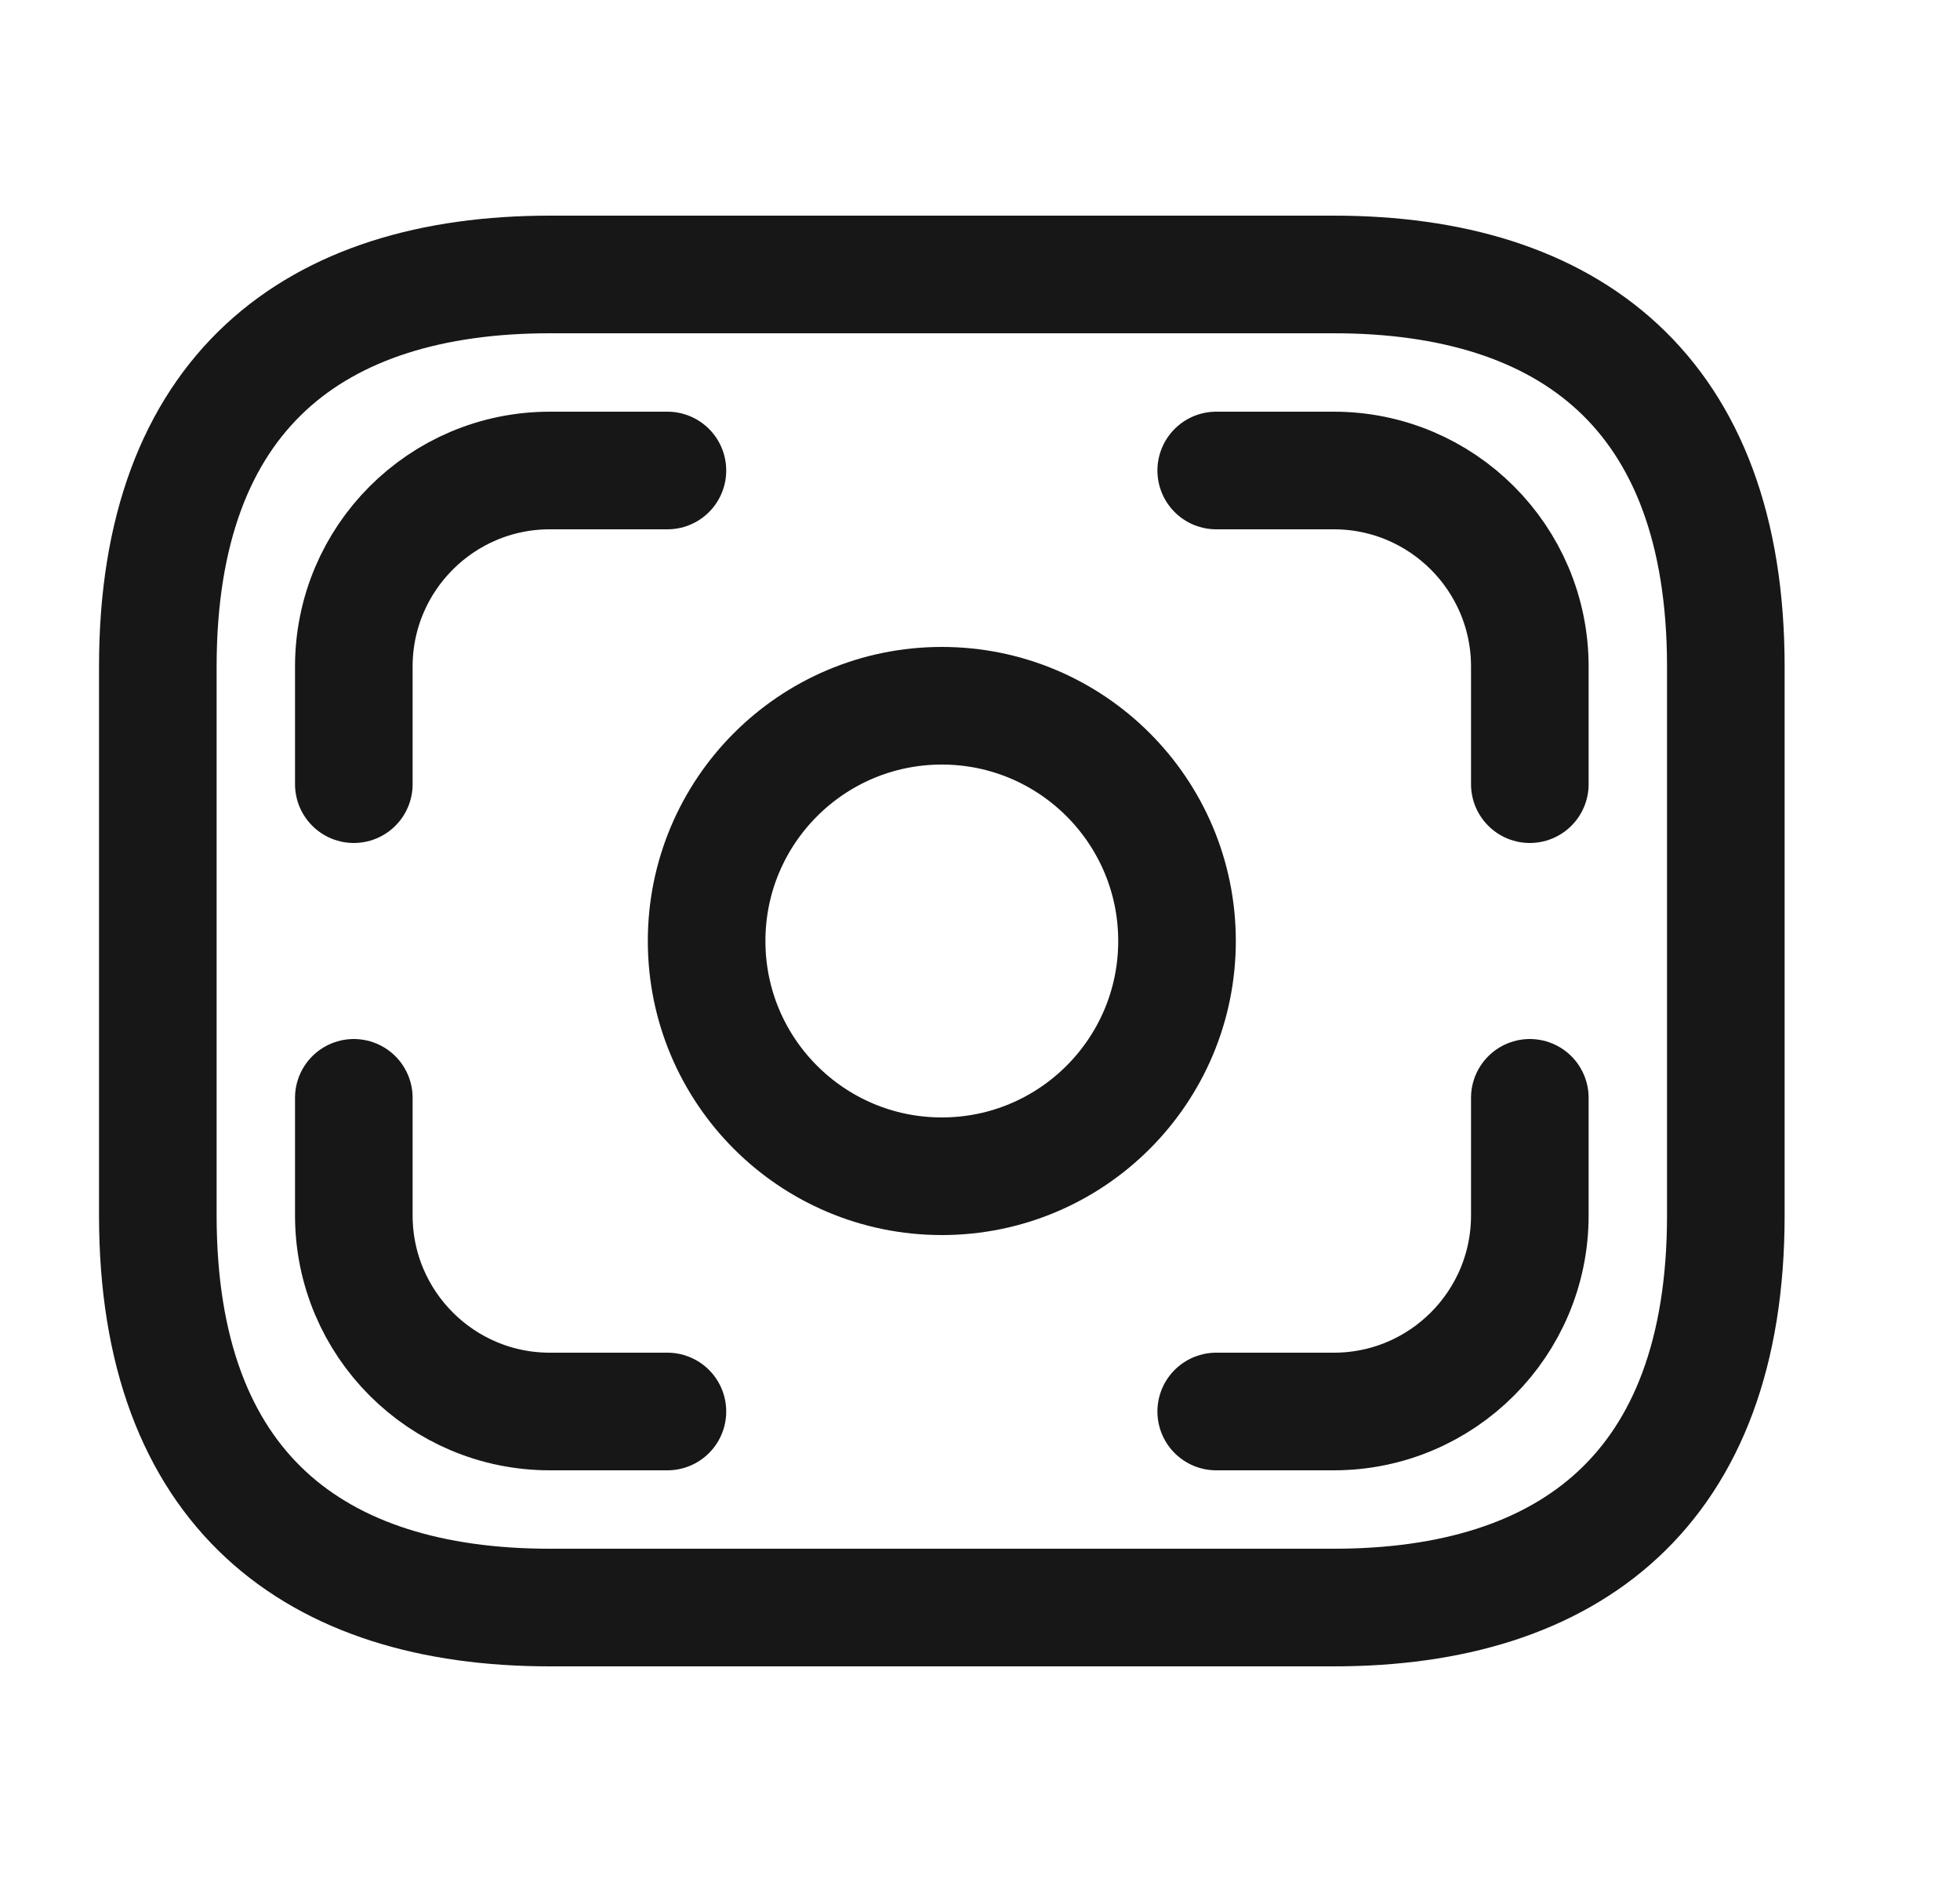 <svg width="25" height="24" viewBox="0 0 25 24" fill="none" xmlns="http://www.w3.org/2000/svg">
<path d="M17.013 20.5H7.013C4.013 20.5 2.013 19 2.013 15.5V8.5C2.013 5 4.013 3.5 7.013 3.5H17.013C20.013 3.5 22.013 5 22.013 8.5V15.5C22.013 19 20.013 20.5 17.013 20.5Z" stroke="#171717" stroke-width="1.5" stroke-miterlimit="10" stroke-linecap="round" stroke-linejoin="round"/>
<path d="M12.013 15C13.669 15 15.013 13.657 15.013 12C15.013 10.343 13.669 9 12.013 9C10.356 9 9.013 10.343 9.013 12C9.013 13.657 10.356 15 12.013 15Z" stroke="#171717" stroke-width="1.5" stroke-miterlimit="10" stroke-linecap="round" stroke-linejoin="round"/>
<path d="M8.513 6H7.013C5.633 6 4.513 7.12 4.513 8.5V10" stroke="#171717" stroke-width="1.5" stroke-miterlimit="10" stroke-linecap="round" stroke-linejoin="round"/>
<path d="M15.513 6H17.013C18.393 6 19.513 7.12 19.513 8.5V10" stroke="#171717" stroke-width="1.5" stroke-miterlimit="10" stroke-linecap="round" stroke-linejoin="round"/>
<path d="M8.513 18H7.013C5.633 18 4.513 16.88 4.513 15.5V14" stroke="#171717" stroke-width="1.5" stroke-miterlimit="10" stroke-linecap="round" stroke-linejoin="round"/>
<path d="M15.513 18H17.013C18.393 18 19.513 16.88 19.513 15.5V14" stroke="#171717" stroke-width="1.5" stroke-miterlimit="10" stroke-linecap="round" stroke-linejoin="round"/>
</svg>
